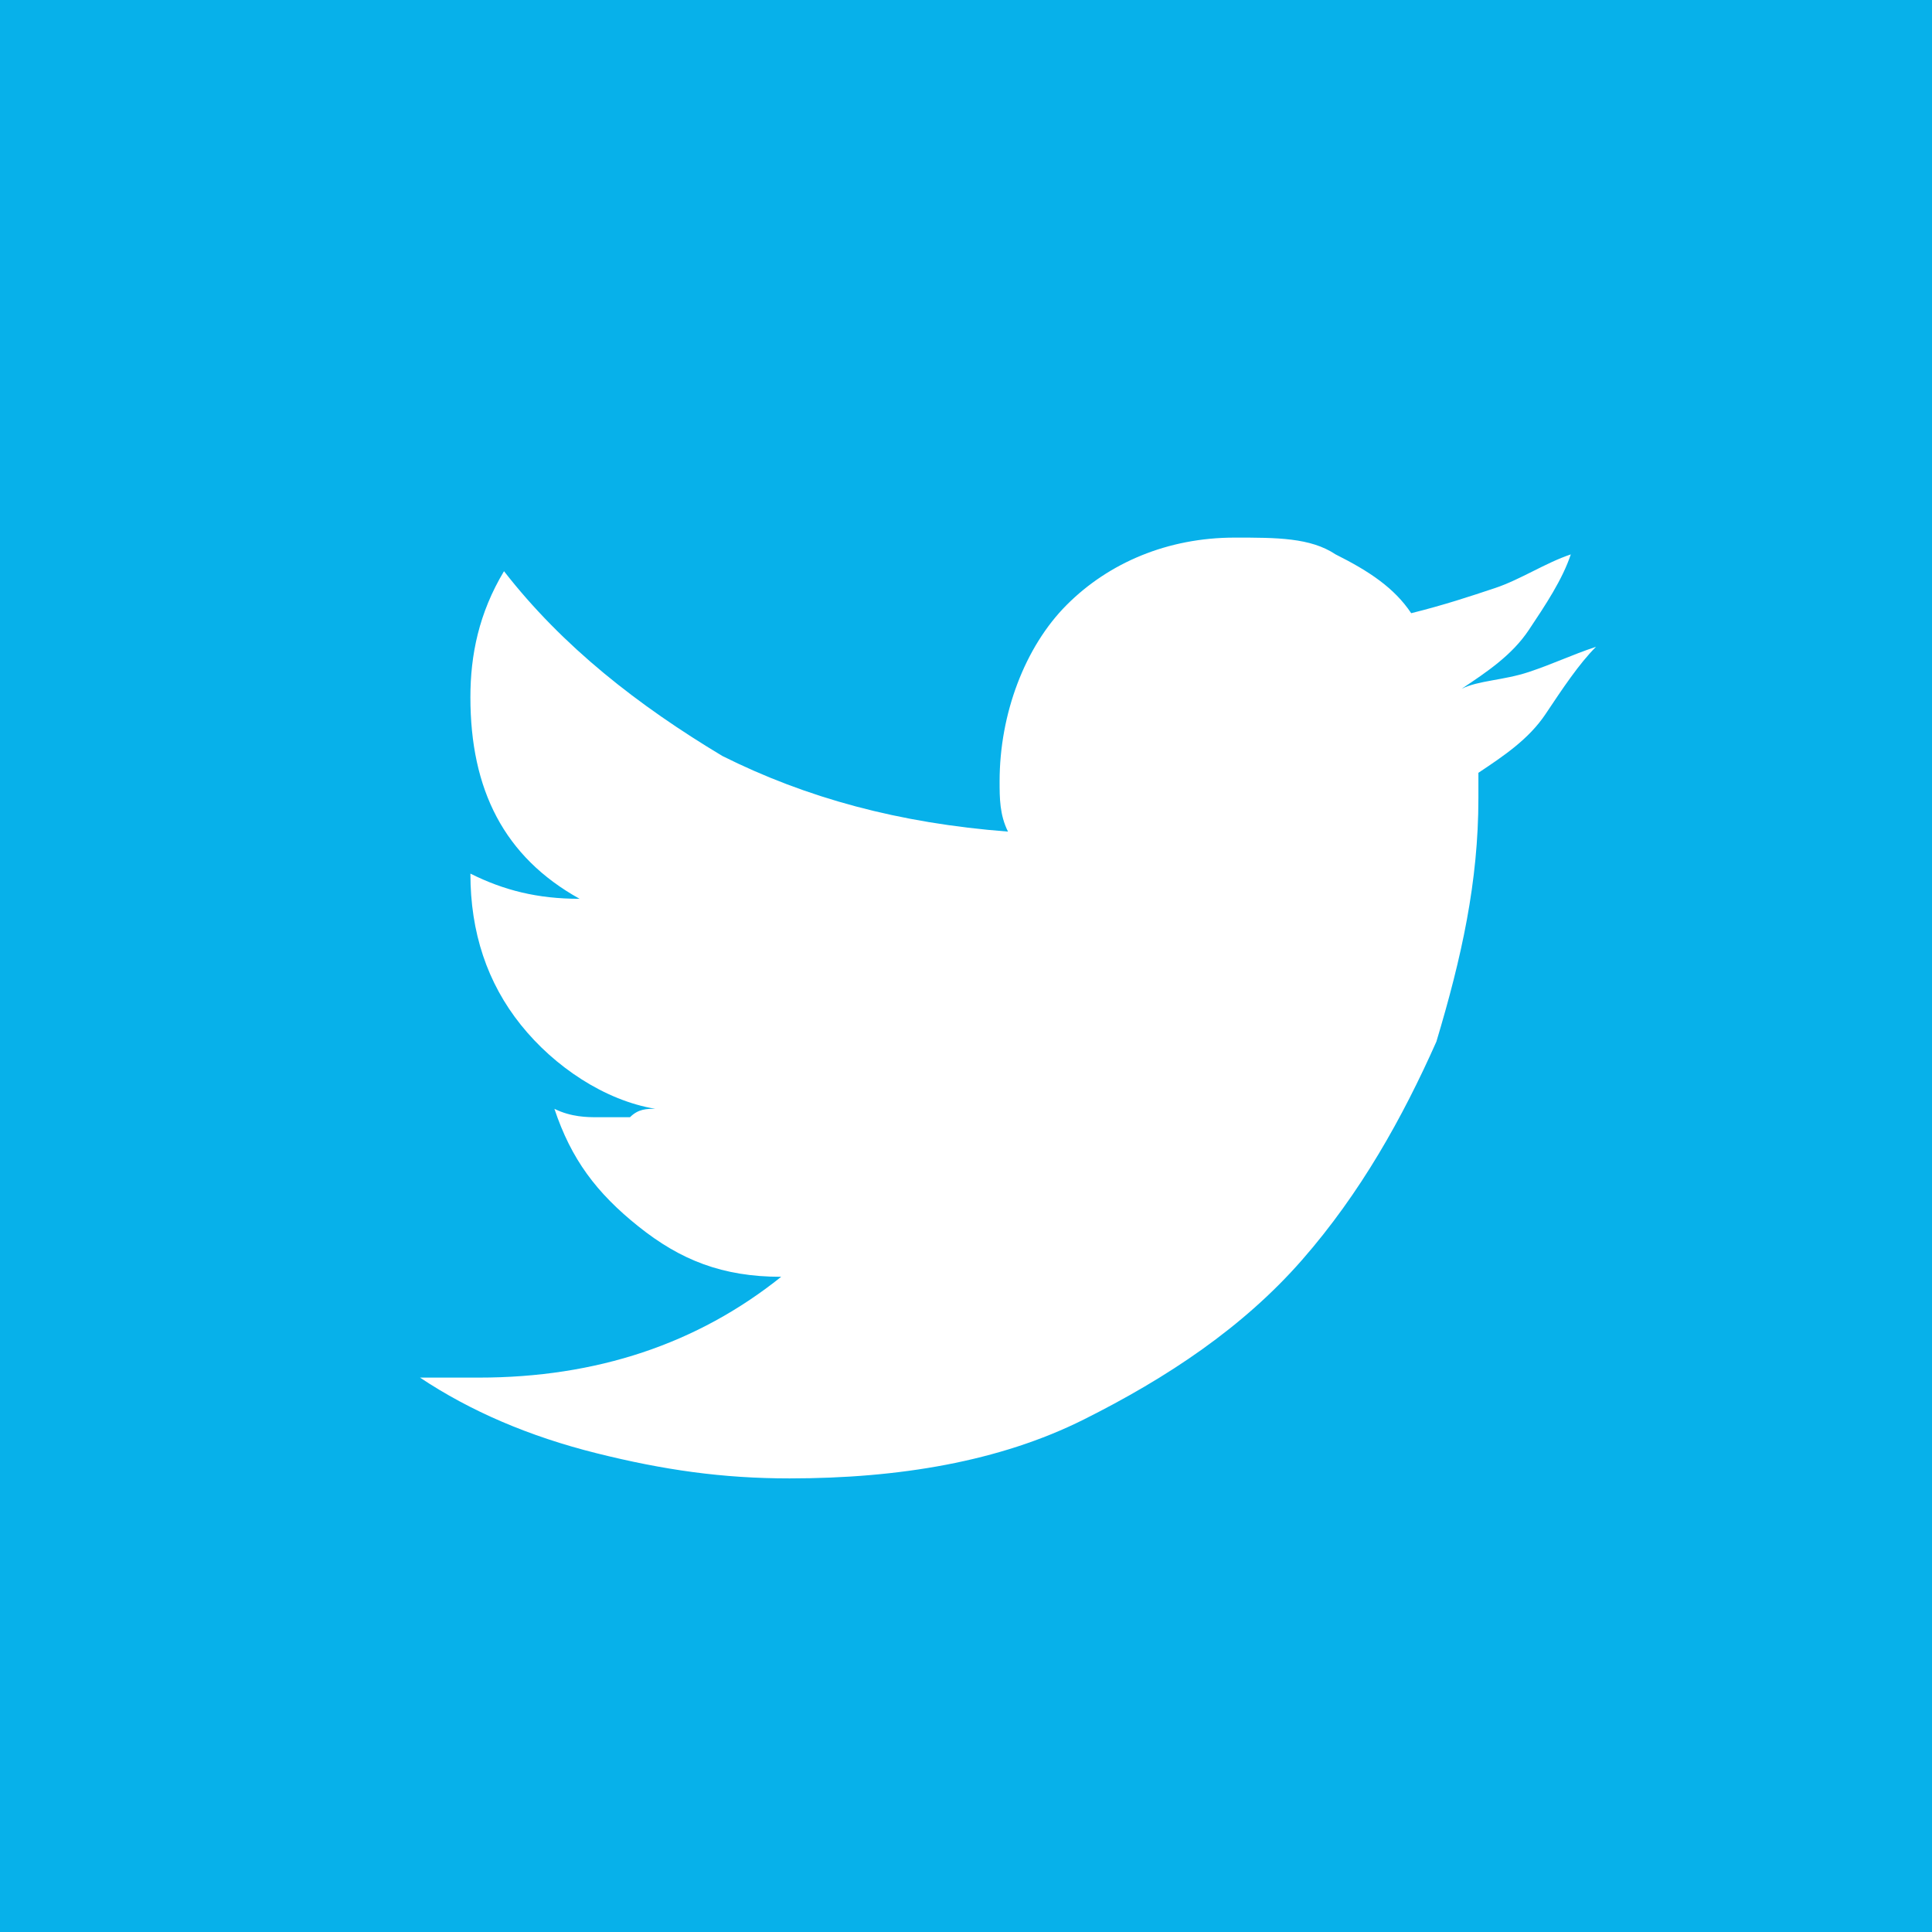 <?xml version="1.0" encoding="utf-8"?>
<!-- Generator: Adobe Illustrator 17.1.0, SVG Export Plug-In . SVG Version: 6.00 Build 0)  -->
<!DOCTYPE svg PUBLIC "-//W3C//DTD SVG 1.1//EN" "http://www.w3.org/Graphics/SVG/1.1/DTD/svg11.dtd">
<svg version="1.1" id="Layer_1" xmlns="http://www.w3.org/2000/svg" xmlns:xlink="http://www.w3.org/1999/xlink" x="0px" y="0px"
   width="23px" height="23px" viewBox="0 0 23 23" enable-background="new 0 0 23 23" xml:space="preserve">
<rect fill="#07B1EA" width="23" height="23"/>
<path fill="#FFFFFF" d="M19,7.7c-0.3,0.1-0.5,0.2-0.8,0.3c-0.3,0.1-0.6,0.1-0.8,0.2c0.3-0.2,0.6-0.4,0.8-0.7
  c0.2-0.3,0.4-0.6,0.5-0.9c-0.3,0.1-0.6,0.3-0.9,0.4c-0.3,0.1-0.6,0.2-1,0.3c-0.2-0.3-0.5-0.5-0.9-0.7c-0.3-0.2-0.7-0.2-1.2-0.2
  c-0.8,0-1.5,0.3-2,0.8s-0.8,1.3-0.8,2.1c0,0.2,0,0.4,0.1,0.6C10.7,9.8,9.6,9.5,8.6,9C7.6,8.4,6.7,7.7,6,6.8C5.7,7.3,5.6,7.8,5.6,8.3
  c0,1.1,0.4,1.9,1.3,2.4c-0.5,0-0.9-0.1-1.3-0.3v0c0,0.7,0.2,1.3,0.6,1.8c0.4,0.5,1,0.9,1.6,1c-0.1,0-0.2,0-0.3,0.1
  c-0.1,0-0.3,0-0.4,0c-0.1,0-0.3,0-0.5-0.1c0.2,0.6,0.5,1,1,1.4c0.5,0.4,1,0.6,1.7,0.6c-1,0.8-2.2,1.2-3.6,1.2H5
  c0.6,0.4,1.3,0.7,2.1,0.9c0.8,0.2,1.5,0.3,2.3,0.3c1.3,0,2.5-0.2,3.5-0.7c1-0.5,1.9-1.1,2.6-1.9c0.7-0.8,1.2-1.7,1.6-2.6
  c0.3-1,0.5-1.9,0.5-2.9V9.2c0.3-0.2,0.6-0.4,0.8-0.7C18.6,8.2,18.8,7.9,19,7.7z"/>
</svg>
